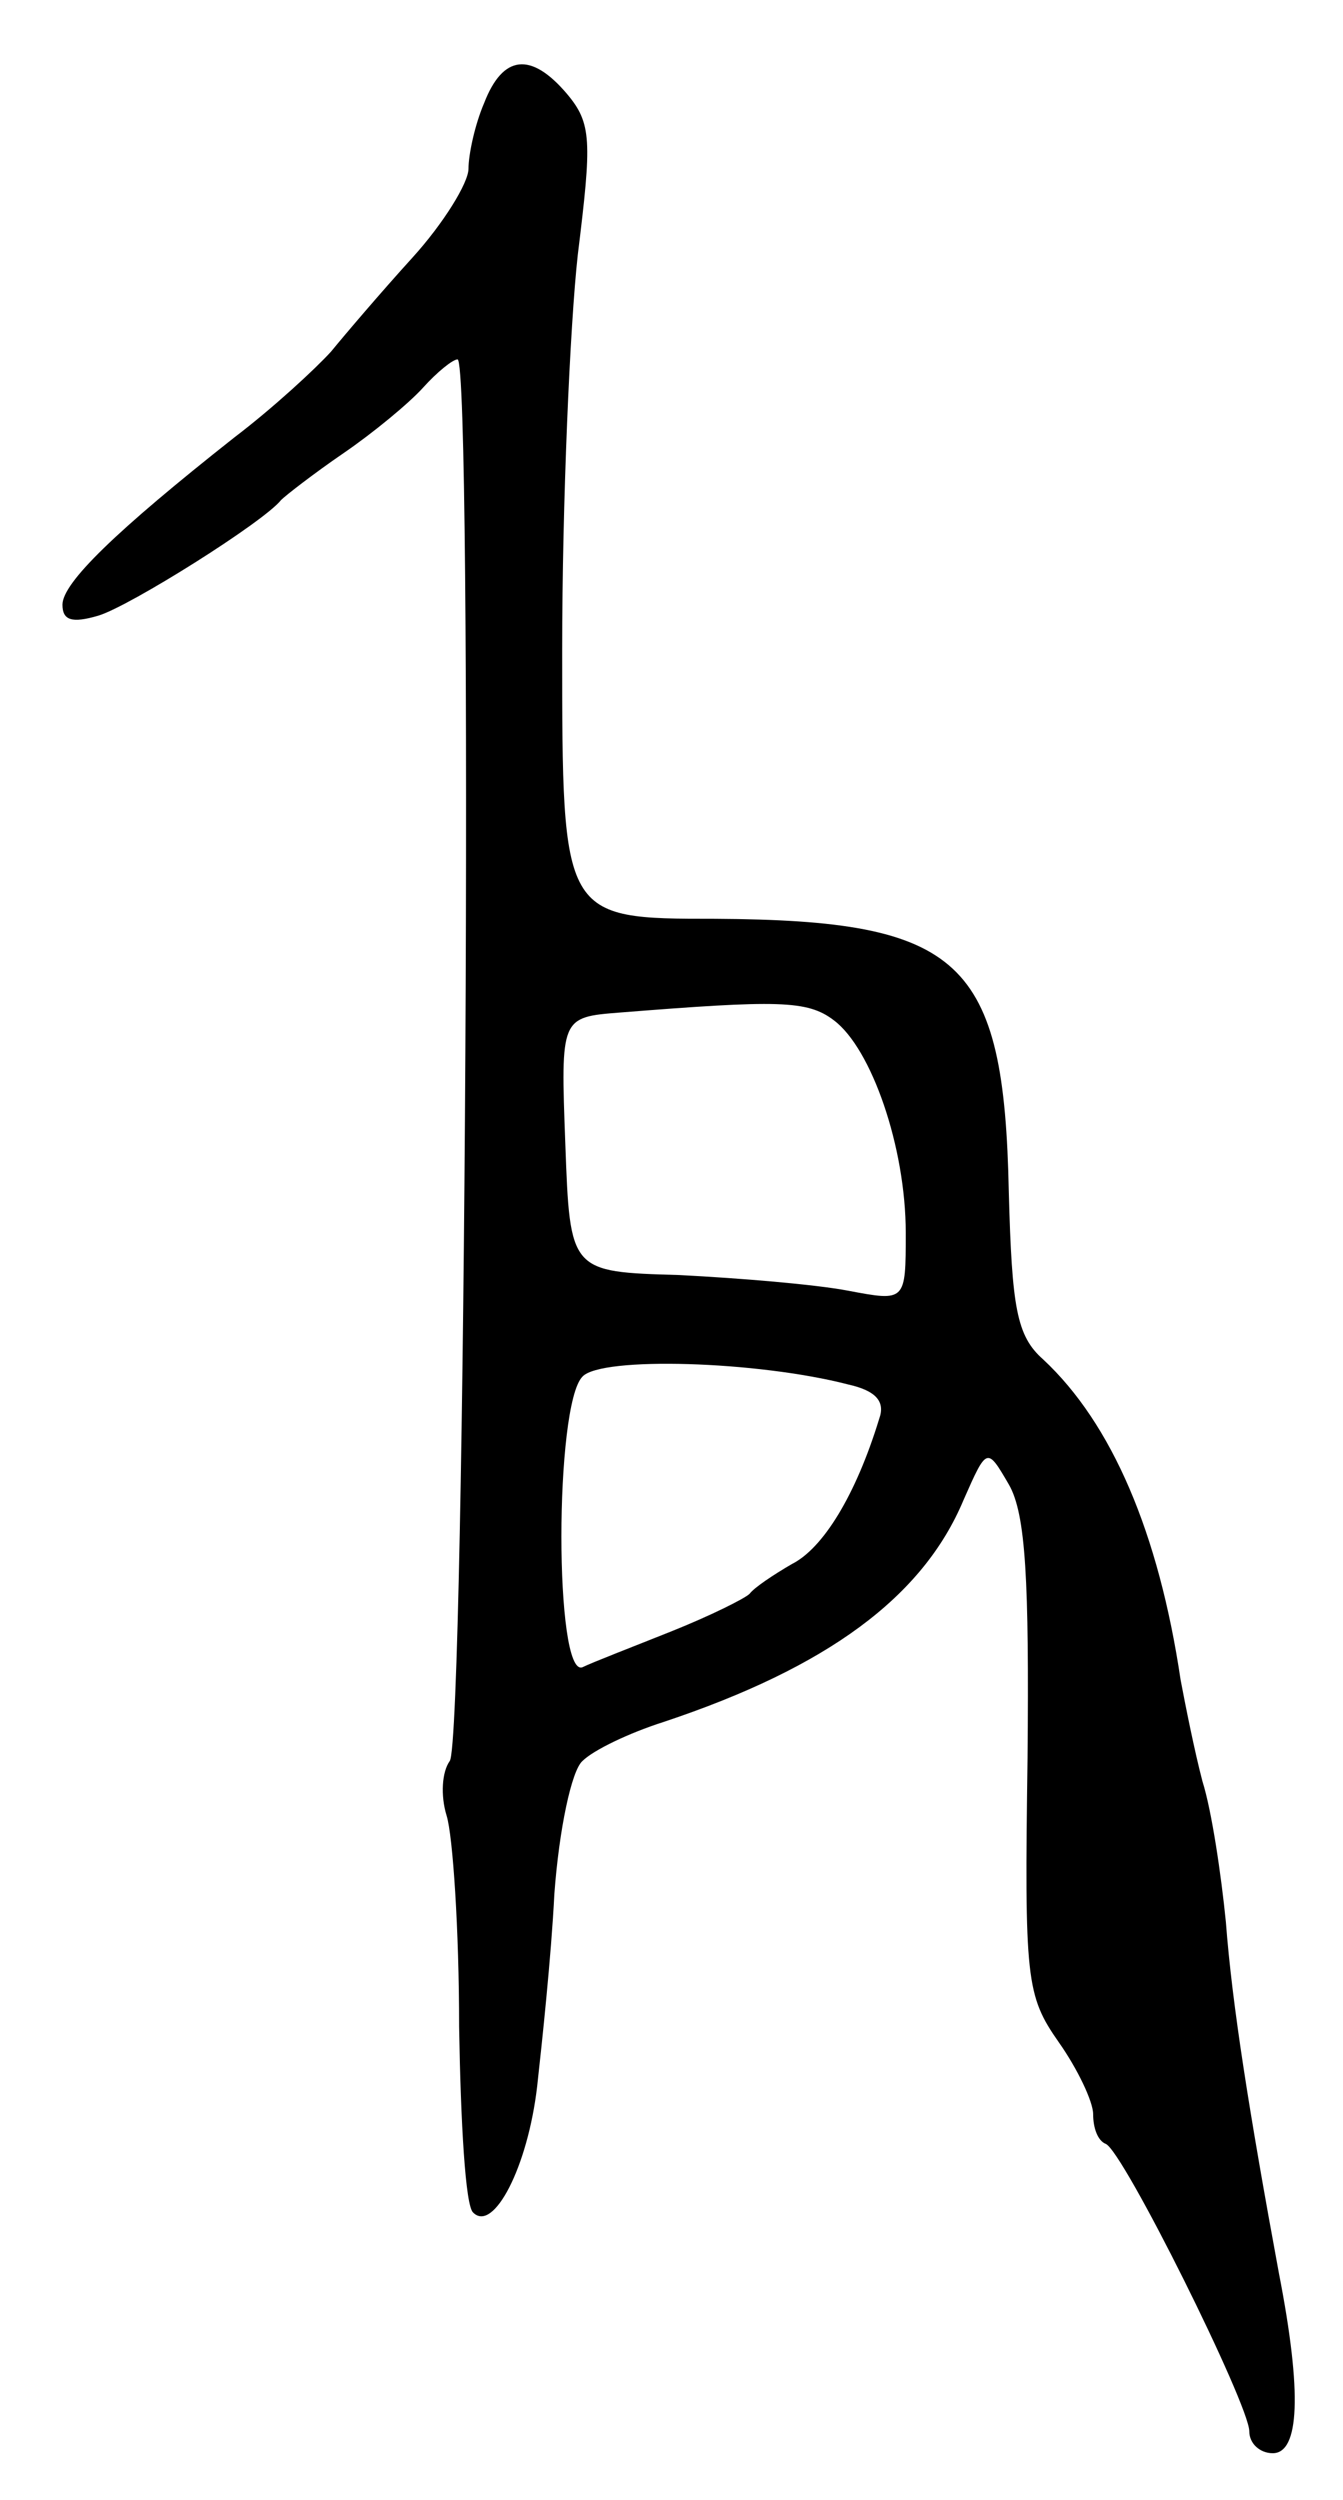 <svg version="1.0" xmlns="http://www.w3.org/2000/svg"
 width="86pt" height="160pt" viewBox="0 0 86 160"
 preserveAspectRatio="xMidYMid meet">
<g transform="translate(0,160) scale(0.1,-0.1)"
fill="#000000" stroke="none">
<path d="M310 1534 c-6 -14 -10 -33 -10 -42 0 -9 -16 -35 -36 -57 -20 -22 -43
-49 -52 -60 -10 -11 -37 -36 -62 -55 -76 -60 -110 -93 -110 -107 0 -10 6 -12
23 -7 20 6 106 60 117 74 3 3 21 17 40 30 19 13 42 32 51 42 9 10 19 18 22 18
10 0 5 -884 -5 -897 -5 -7 -6 -22 -2 -35 4 -13 8 -73 8 -135 1 -61 4 -115 9
-119 13 -13 35 29 41 81 3 27 9 83 11 123 3 41 11 79 18 85 7 7 30 18 52 25
105 35 166 80 192 142 15 34 15 34 29 10 11 -19 13 -62 12 -175 -2 -142 -1
-152 20 -182 12 -17 22 -38 22 -46 0 -9 3 -17 8 -19 11 -4 92 -167 92 -184 0
-8 7 -14 15 -14 17 0 19 38 4 115 -19 103 -30 172 -34 225 -3 30 -9 71 -15 90
-5 19 -11 49 -14 65 -14 94 -44 164 -88 205 -17 15 -20 33 -22 107 -3 149 -30
174 -188 175 -98 0 -98 0 -98 172 0 94 5 208 10 253 9 73 9 84 -7 103 -23 27
-41 25 -53 -6z m224 -587 c24 -18 46 -81 46 -136 0 -44 0 -44 -37 -37 -21 4
-69 8 -108 10 -70 2 -70 2 -73 84 -3 81 -3 81 35 84 101 8 120 8 137 -5z m9
-233 c18 -4 24 -11 20 -22 -15 -49 -36 -83 -56 -93 -12 -7 -24 -15 -27 -19 -3
-3 -25 -14 -50 -24 -25 -10 -51 -20 -57 -23 -18 -7 -18 168 0 186 12 13 112
10 170 -5z"/>
</g>
</svg>
